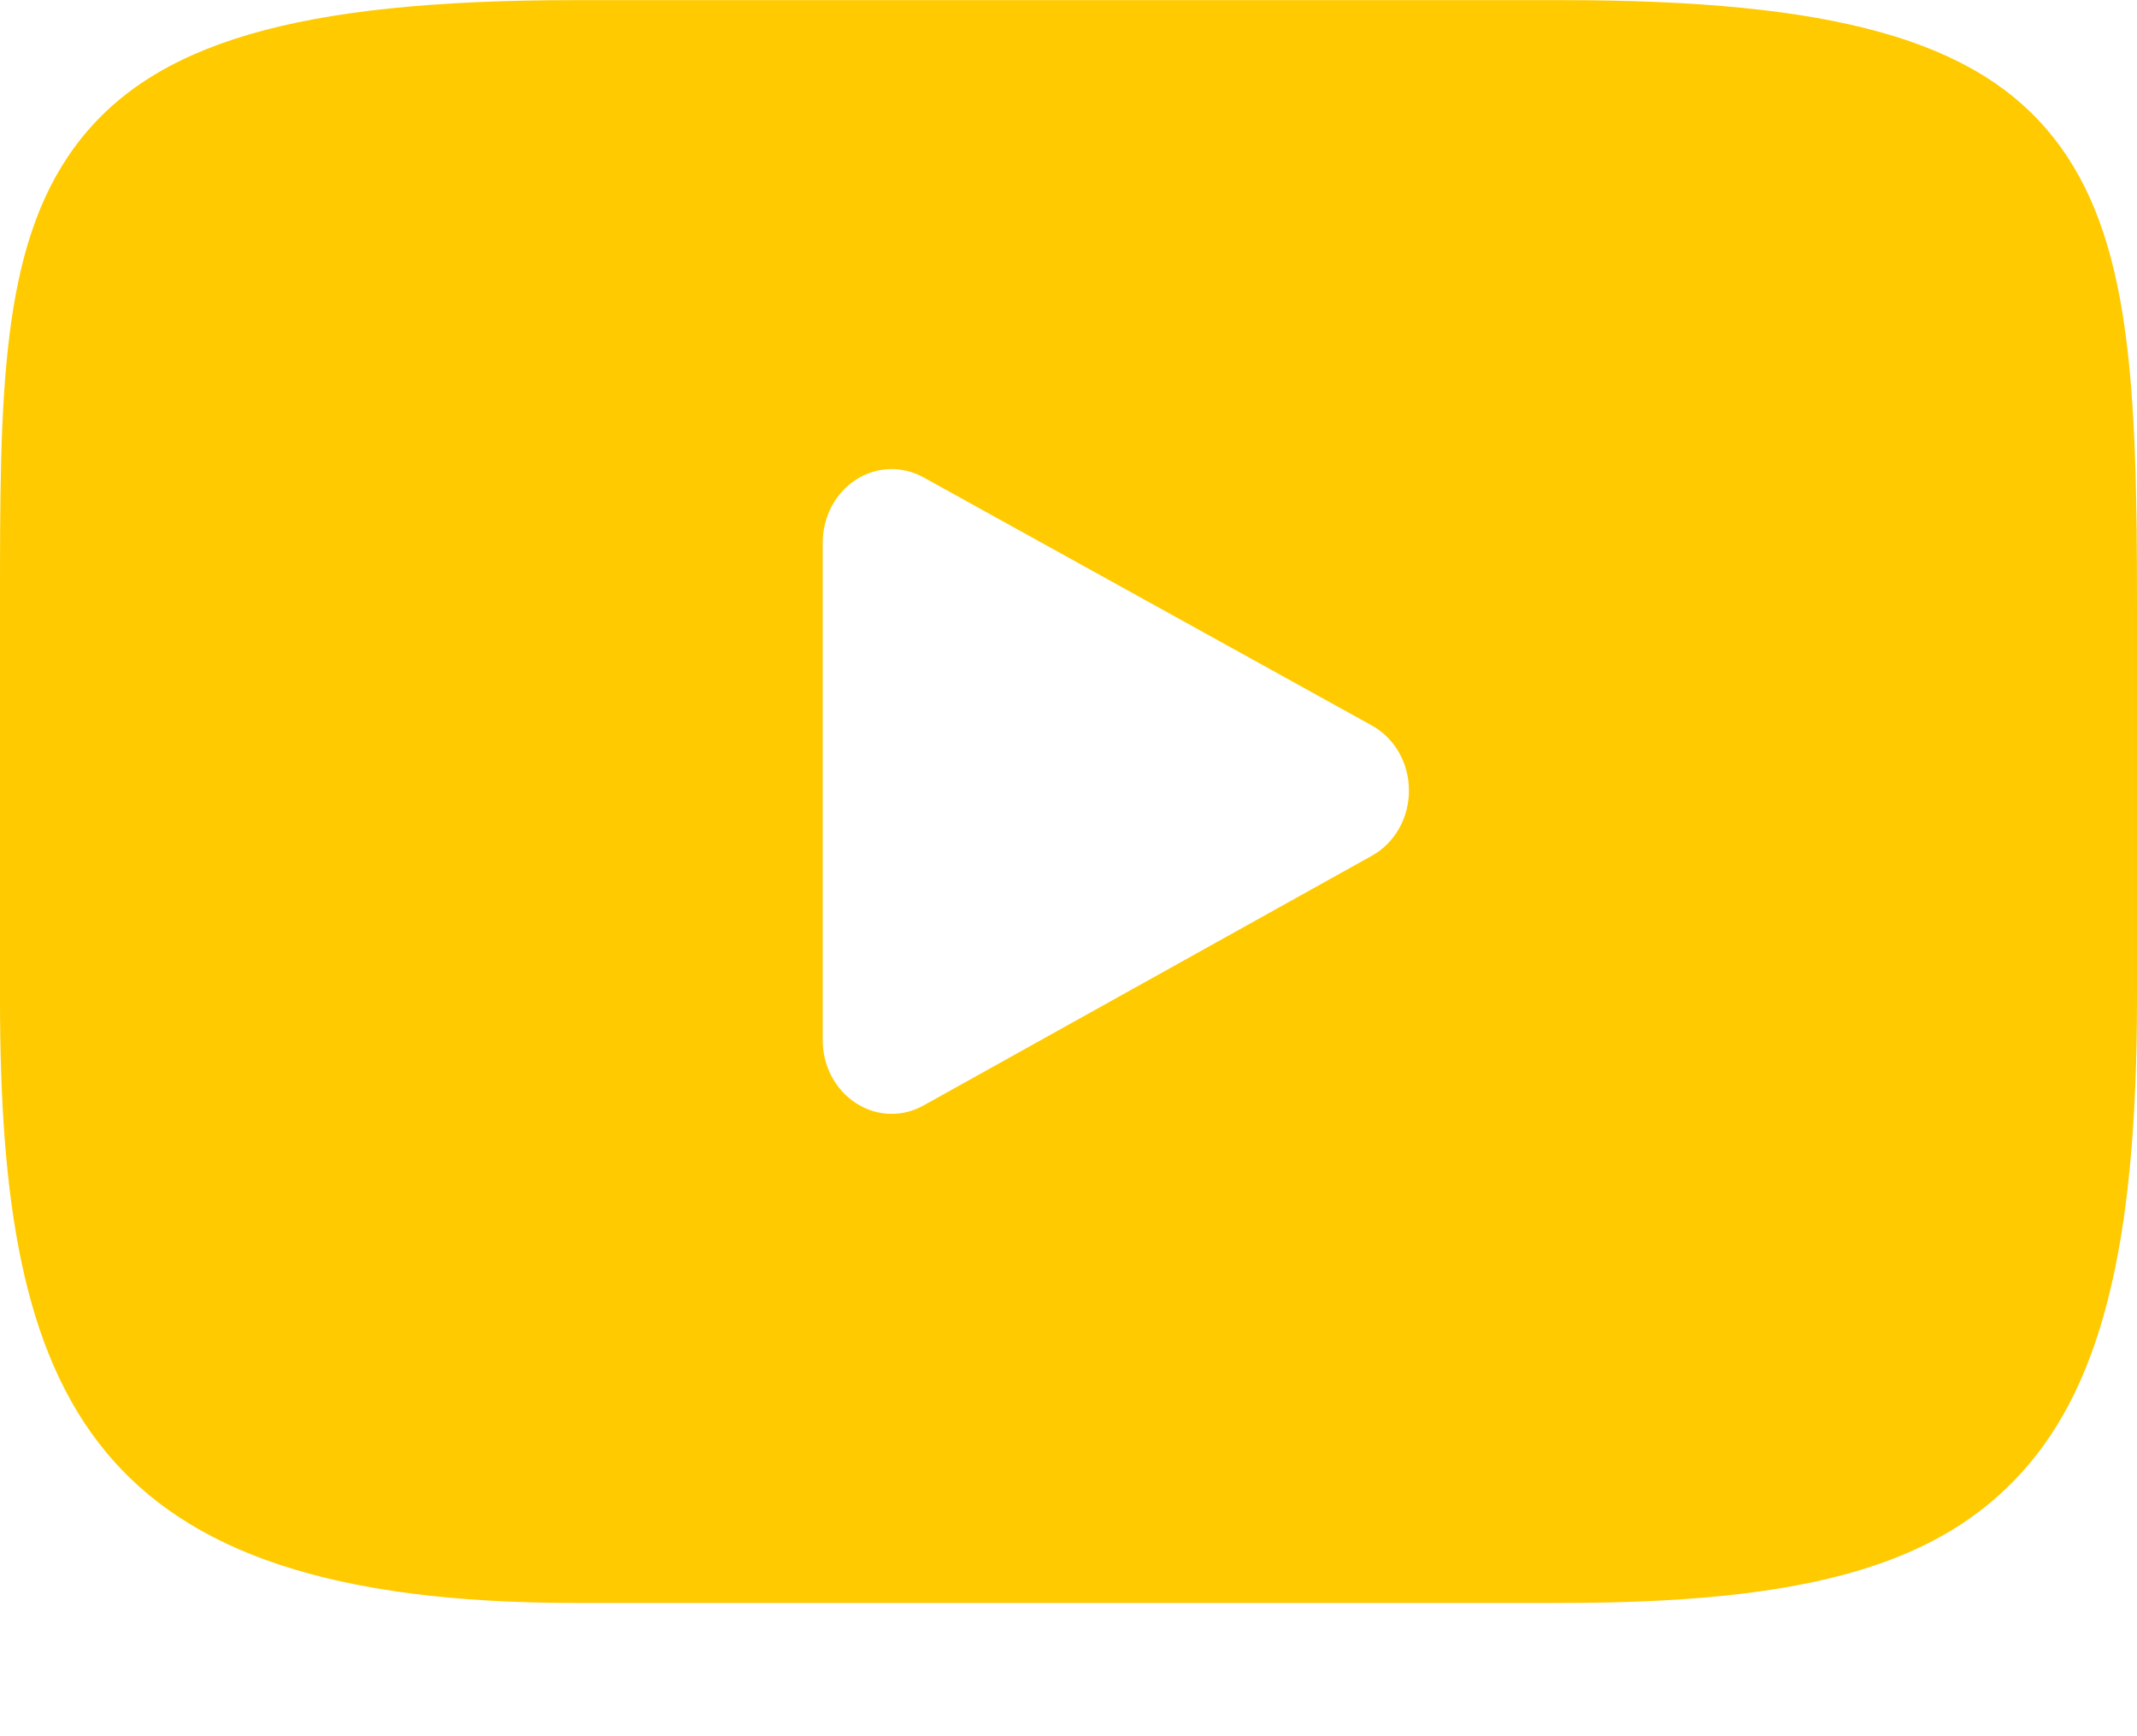 <svg width="16" height="13" viewBox="0 0 16 13" fill="none" xmlns="http://www.w3.org/2000/svg">
<path fill-rule="evenodd" clip-rule="evenodd" d="M11.696 0.001C13.732 0.001 14.799 0.3 15.376 1.032C15.957 1.766 16 2.892 16 4.525L16 7.478C16 9.349 15.723 10.43 15.074 11.092C14.441 11.738 13.462 12.002 11.696 12.002L4.304 12.002C0.665 12.002 -0 10.478 -0 7.478L-0 4.525C-0 2.977 -0 1.858 0.561 1.098C1.136 0.319 2.221 0.001 4.304 0.001L11.696 0.001ZM6.915 8.277L10.272 6.407C10.443 6.312 10.549 6.124 10.549 5.919C10.549 5.714 10.442 5.526 10.271 5.432L6.914 3.574C6.754 3.486 6.562 3.492 6.408 3.592C6.254 3.692 6.16 3.87 6.16 4.062L6.16 7.79C6.16 7.982 6.254 8.16 6.409 8.26C6.491 8.313 6.583 8.34 6.676 8.34C6.758 8.34 6.84 8.319 6.915 8.277Z" fill="#FFCA00"/>
</svg>
